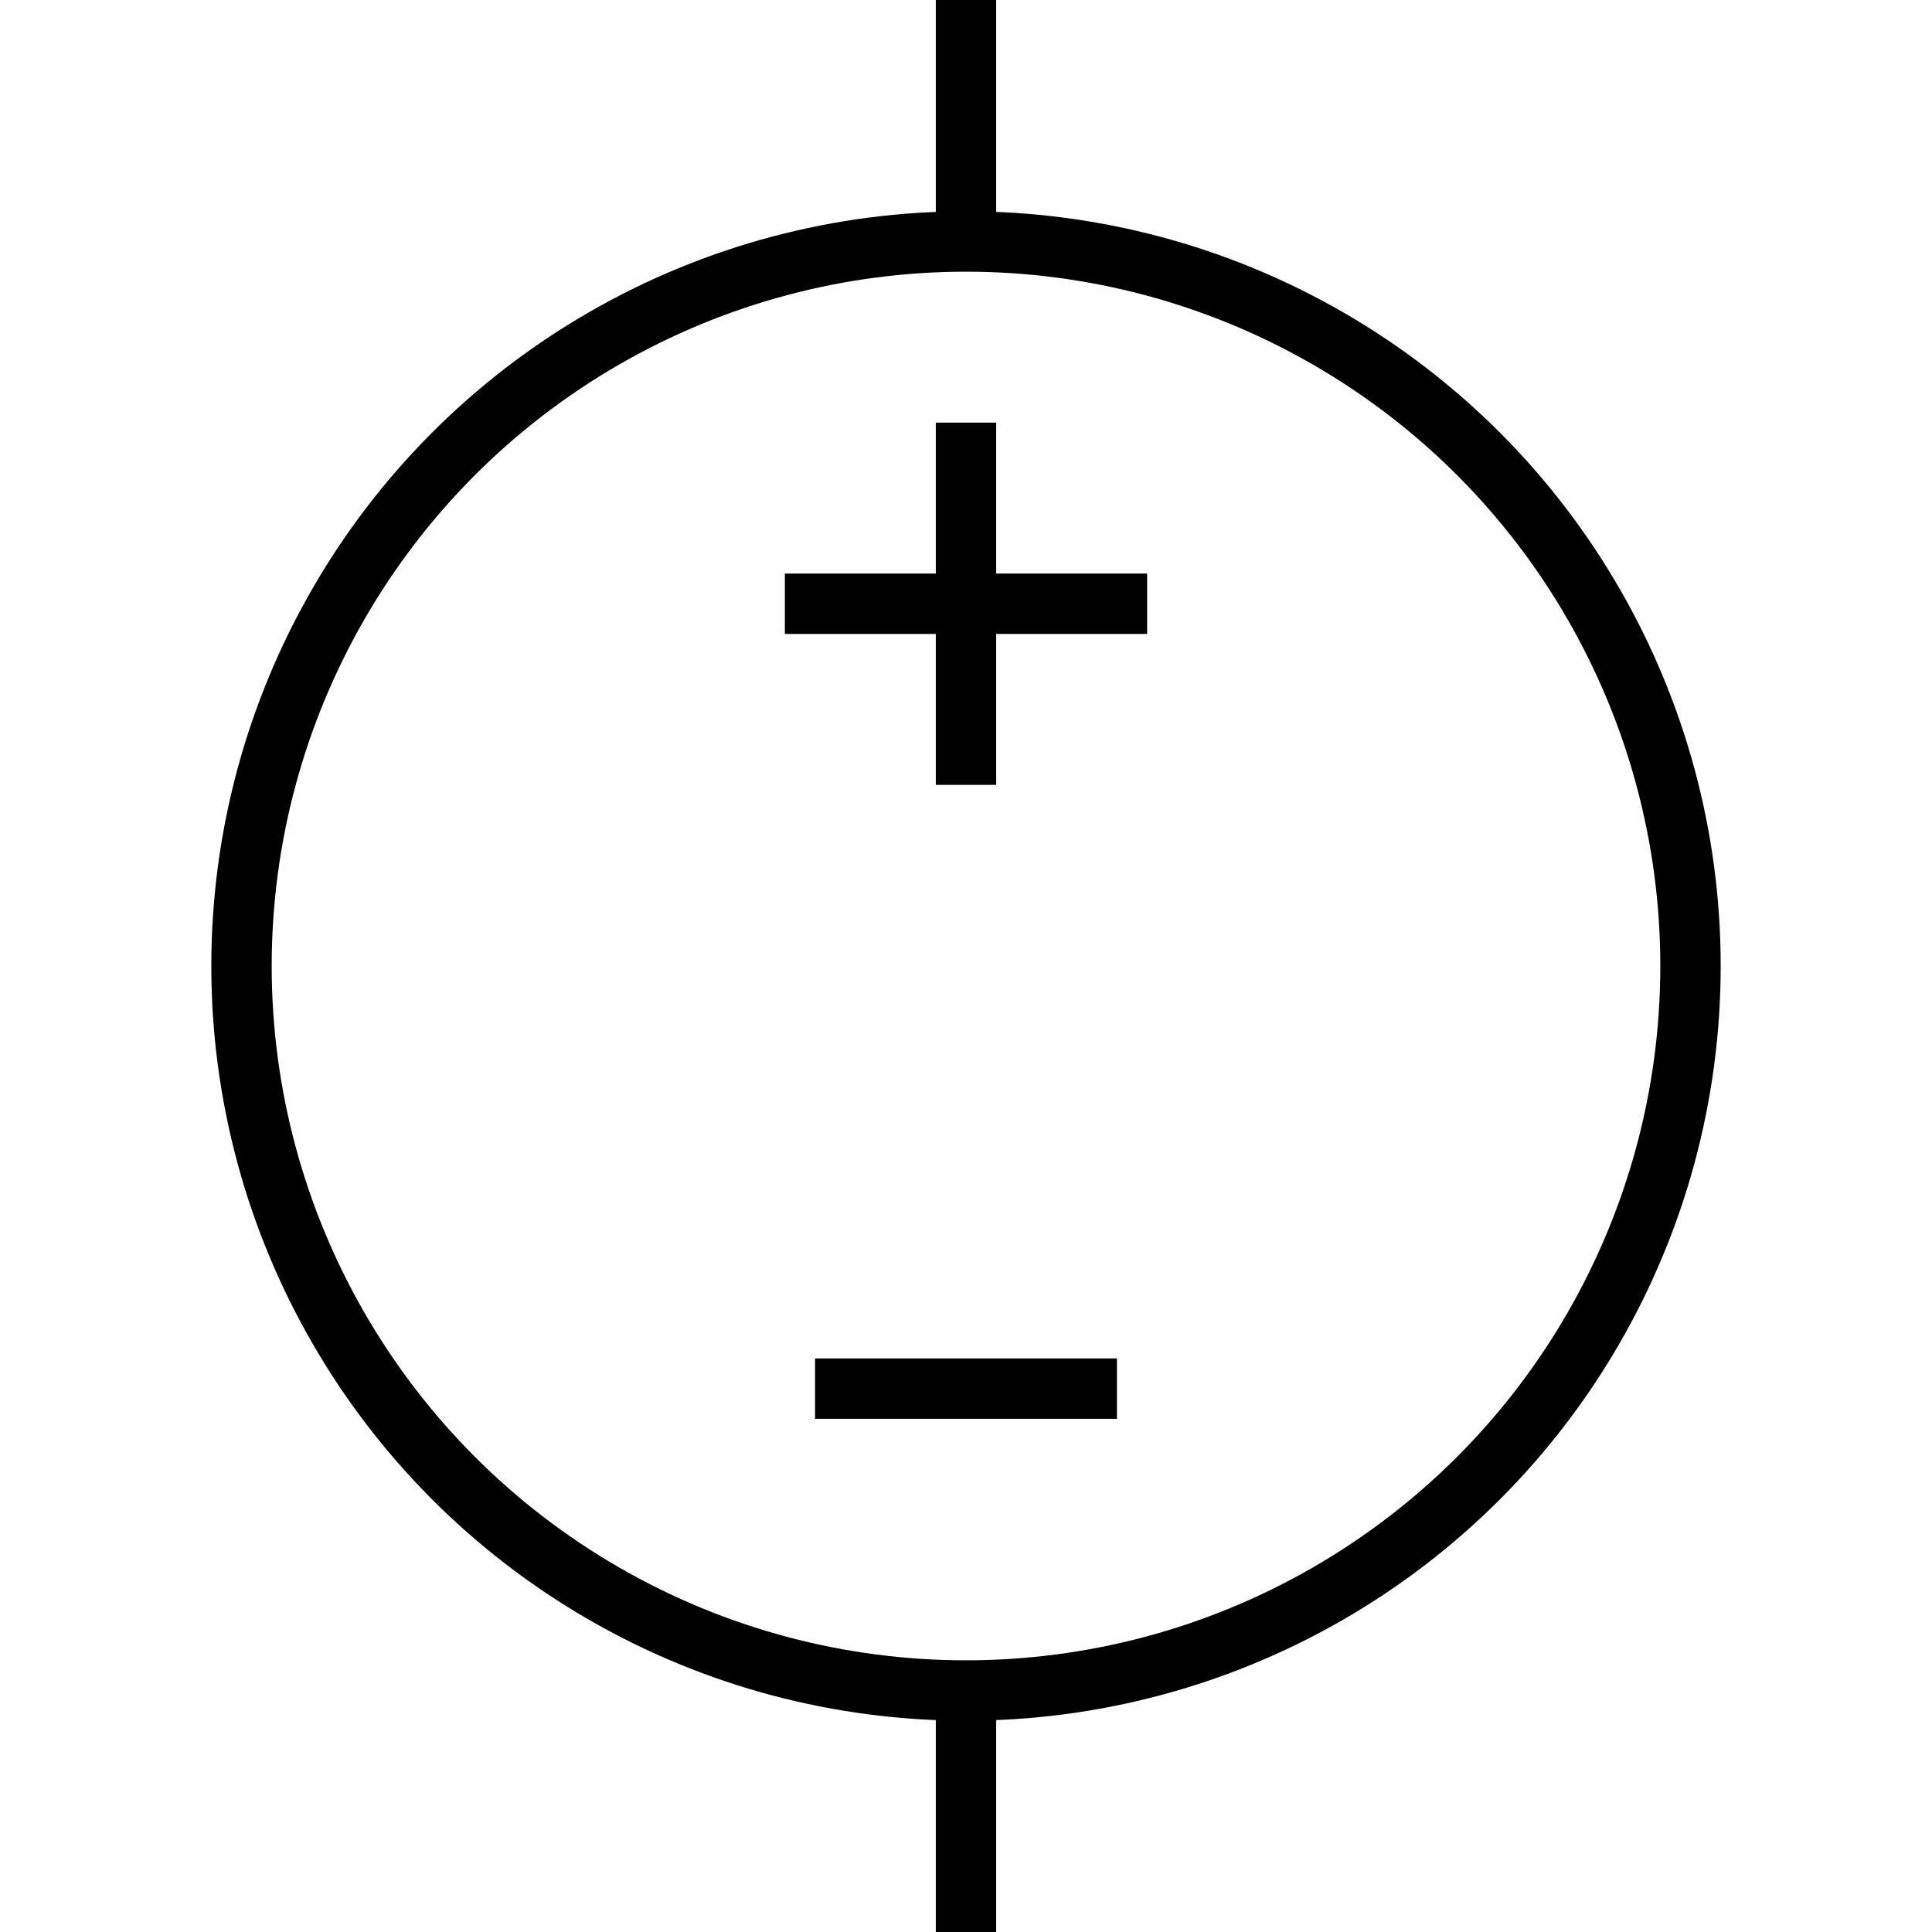 <svg xmlns="http://www.w3.org/2000/svg" version="1.1" width="64" height="64">
  <path d="M 32 0 L32 8 M32 56 L32 64" stroke="#000" stroke-width="2"/>
  <path d="M32 14 L32 26 M26 20 L38 20 M27 46 L37 46" stroke="#000" stroke-width="2"/>
  <circle cx="32" cy="32" r="24" fill="none" stroke="#000" stroke-width="2"/>
</svg>
